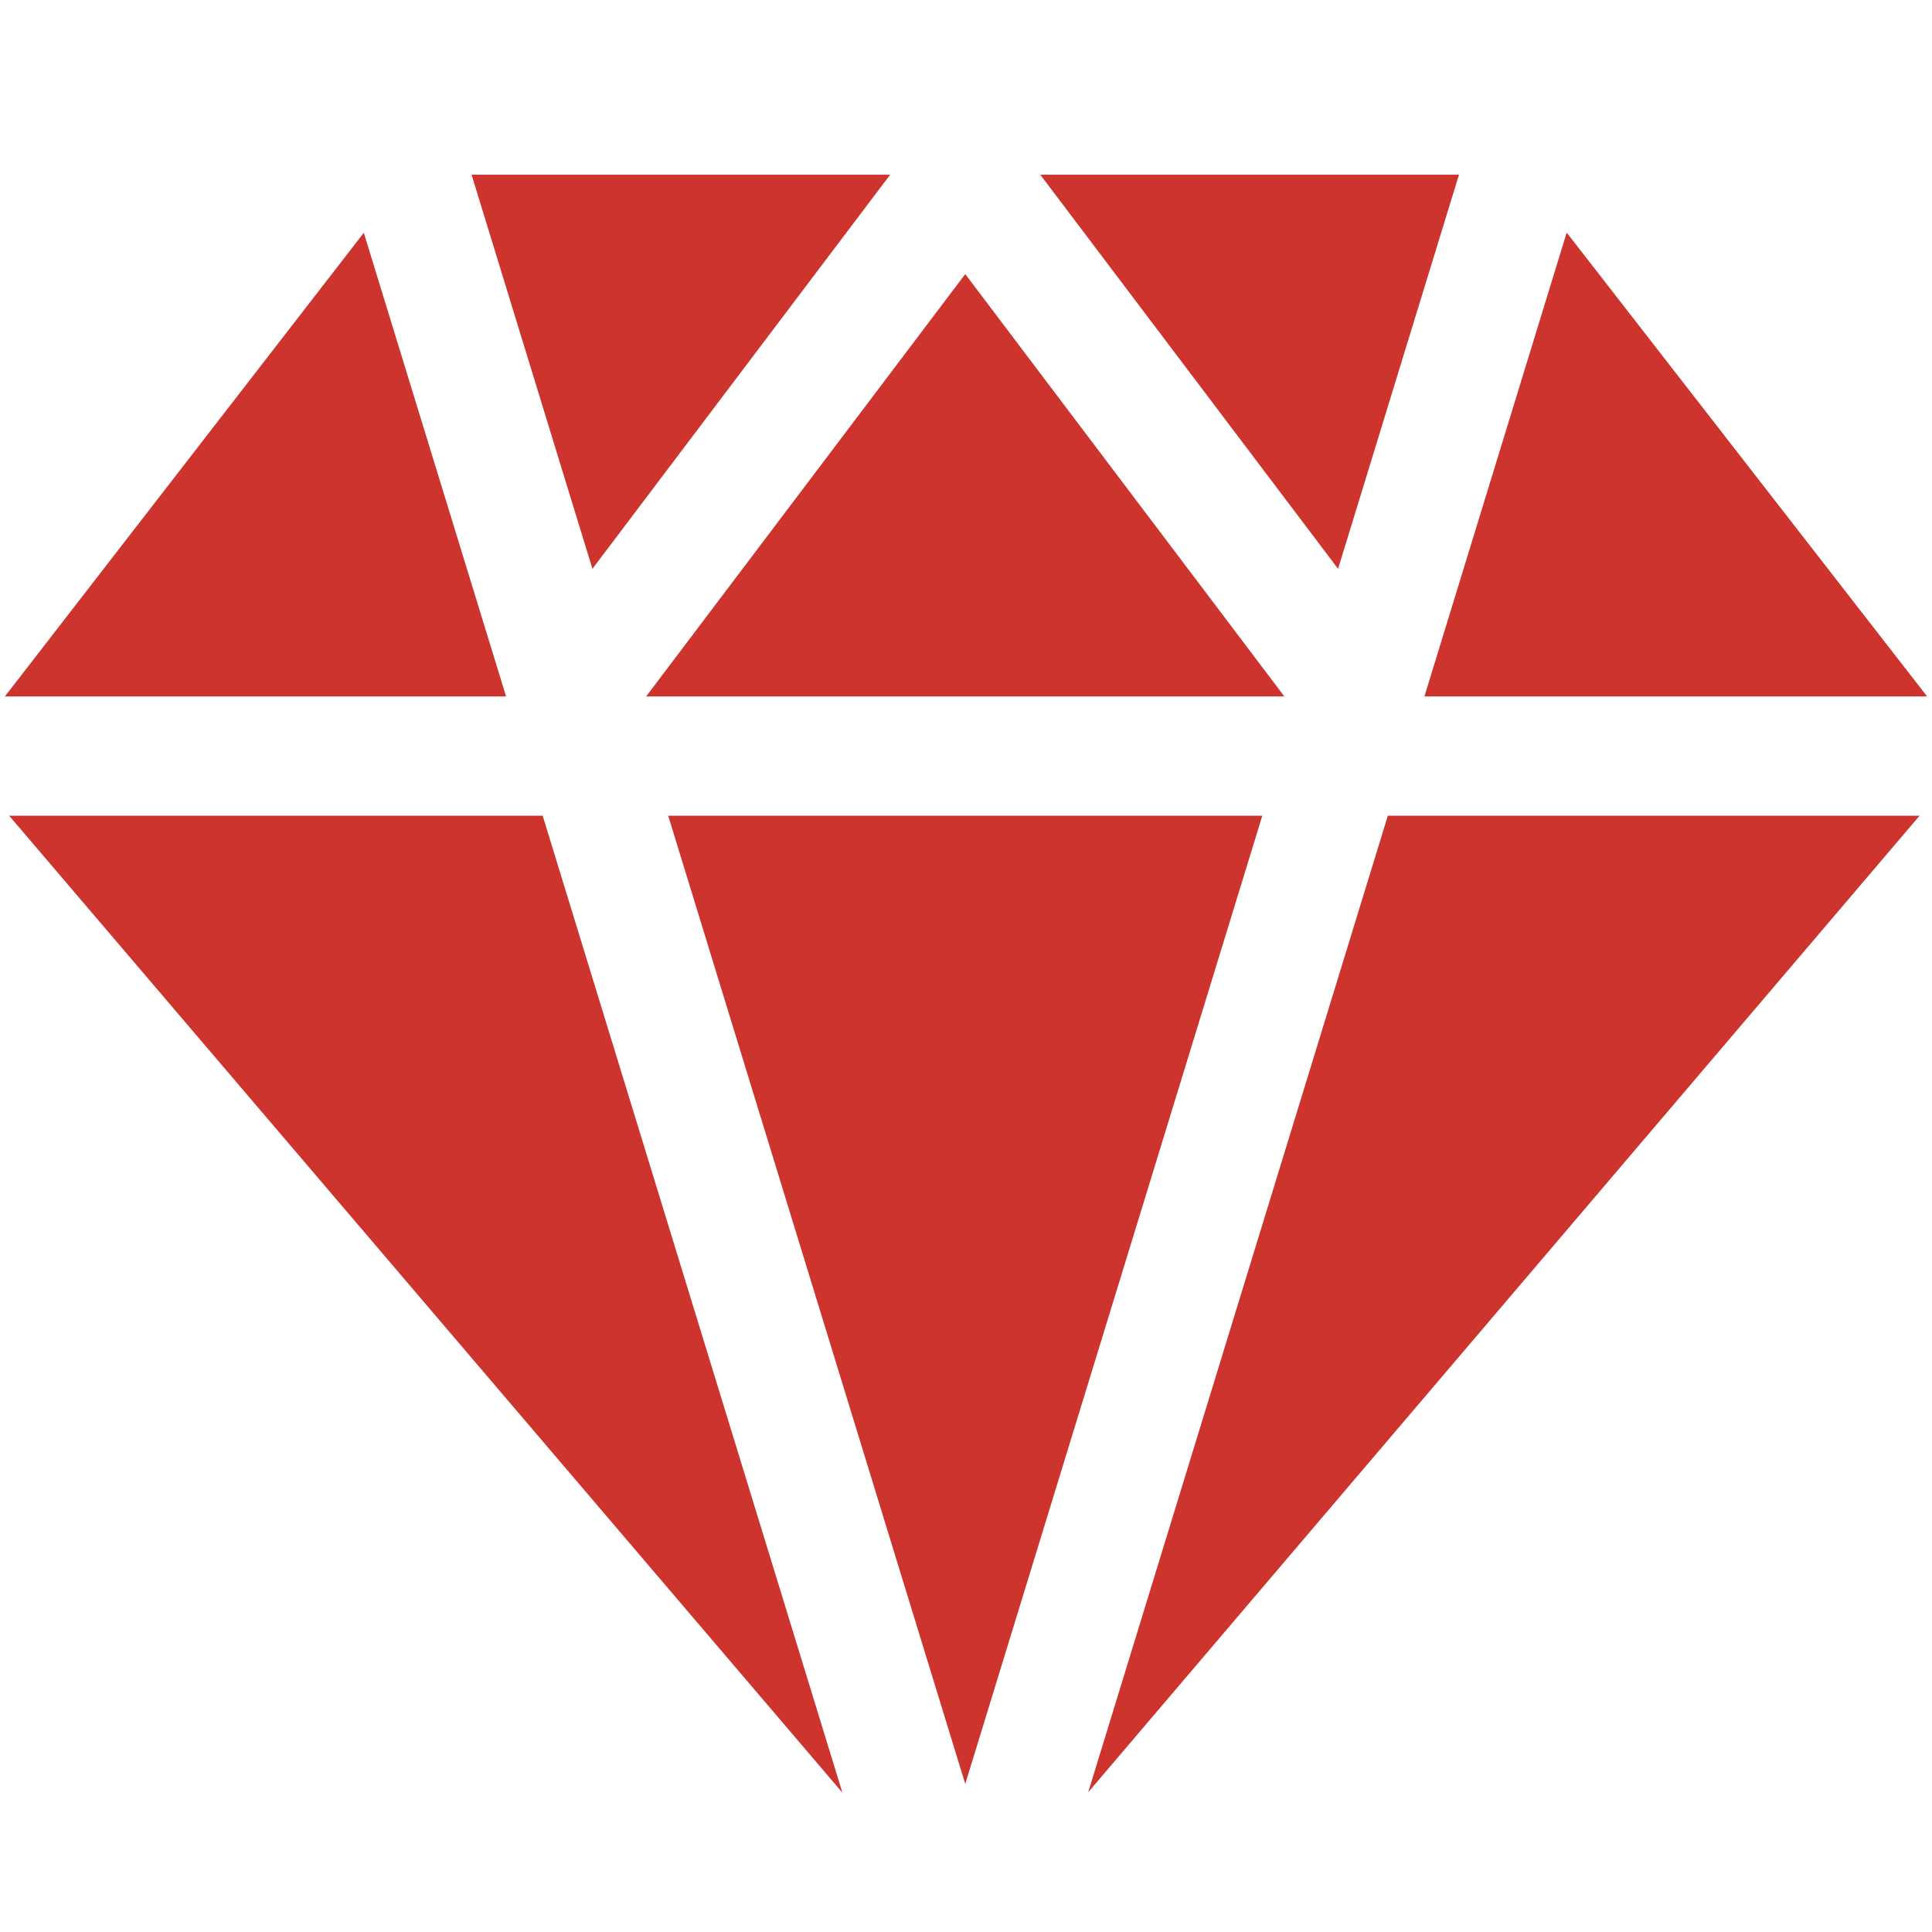 <?xml version="1.0" encoding="UTF-8" standalone="no"?>
<svg width="36px" height="36px" viewBox="0 0 36 36" version="1.1" xmlns="http://www.w3.org/2000/svg" xmlns:xlink="http://www.w3.org/1999/xlink">
    <!-- Generator: Sketch 39.1 (31720) - http://www.bohemiancoding.com/sketch -->
    <title>ruby</title>
    <desc>Created with Sketch.</desc>
    <defs></defs>
    <g id="icons" stroke="none" stroke-width="1" fill="none" fill-rule="evenodd">
        <g id="ruby" fill="#CC342D">
            <g id="tool-ruby" transform="translate(0, 3)">
                <g id="Layer_1">
                    <g id="Group">
                        <polygon id="Shape" points="27.186 0.255 19.384 0.255 24.933 7.599"></polygon>
                        <polygon id="Shape" points="11.039 7.599 16.587 0.255 8.787 0.255"></polygon>
                        <polygon id="Shape" points="17.986 2.107 12.04 9.977 23.932 9.977"></polygon>
                        <polygon id="Shape" points="23.521 12.2 12.451 12.2 17.986 30.241"></polygon>
                        <polygon id="Shape" points="26.542 9.977 35.909 9.977 29.193 1.334"></polygon>
                        <polygon id="Shape" points="25.86 12.2 20.277 30.396 35.768 12.2"></polygon>
                        <polygon id="Shape" points="0.091 9.977 9.43 9.977 6.779 1.337"></polygon>
                        <polygon id="Shape" points="10.112 12.2 0.171 12.2 15.697 30.404"></polygon>
                    </g>
                </g>
            </g>
        </g>
    </g>
</svg>